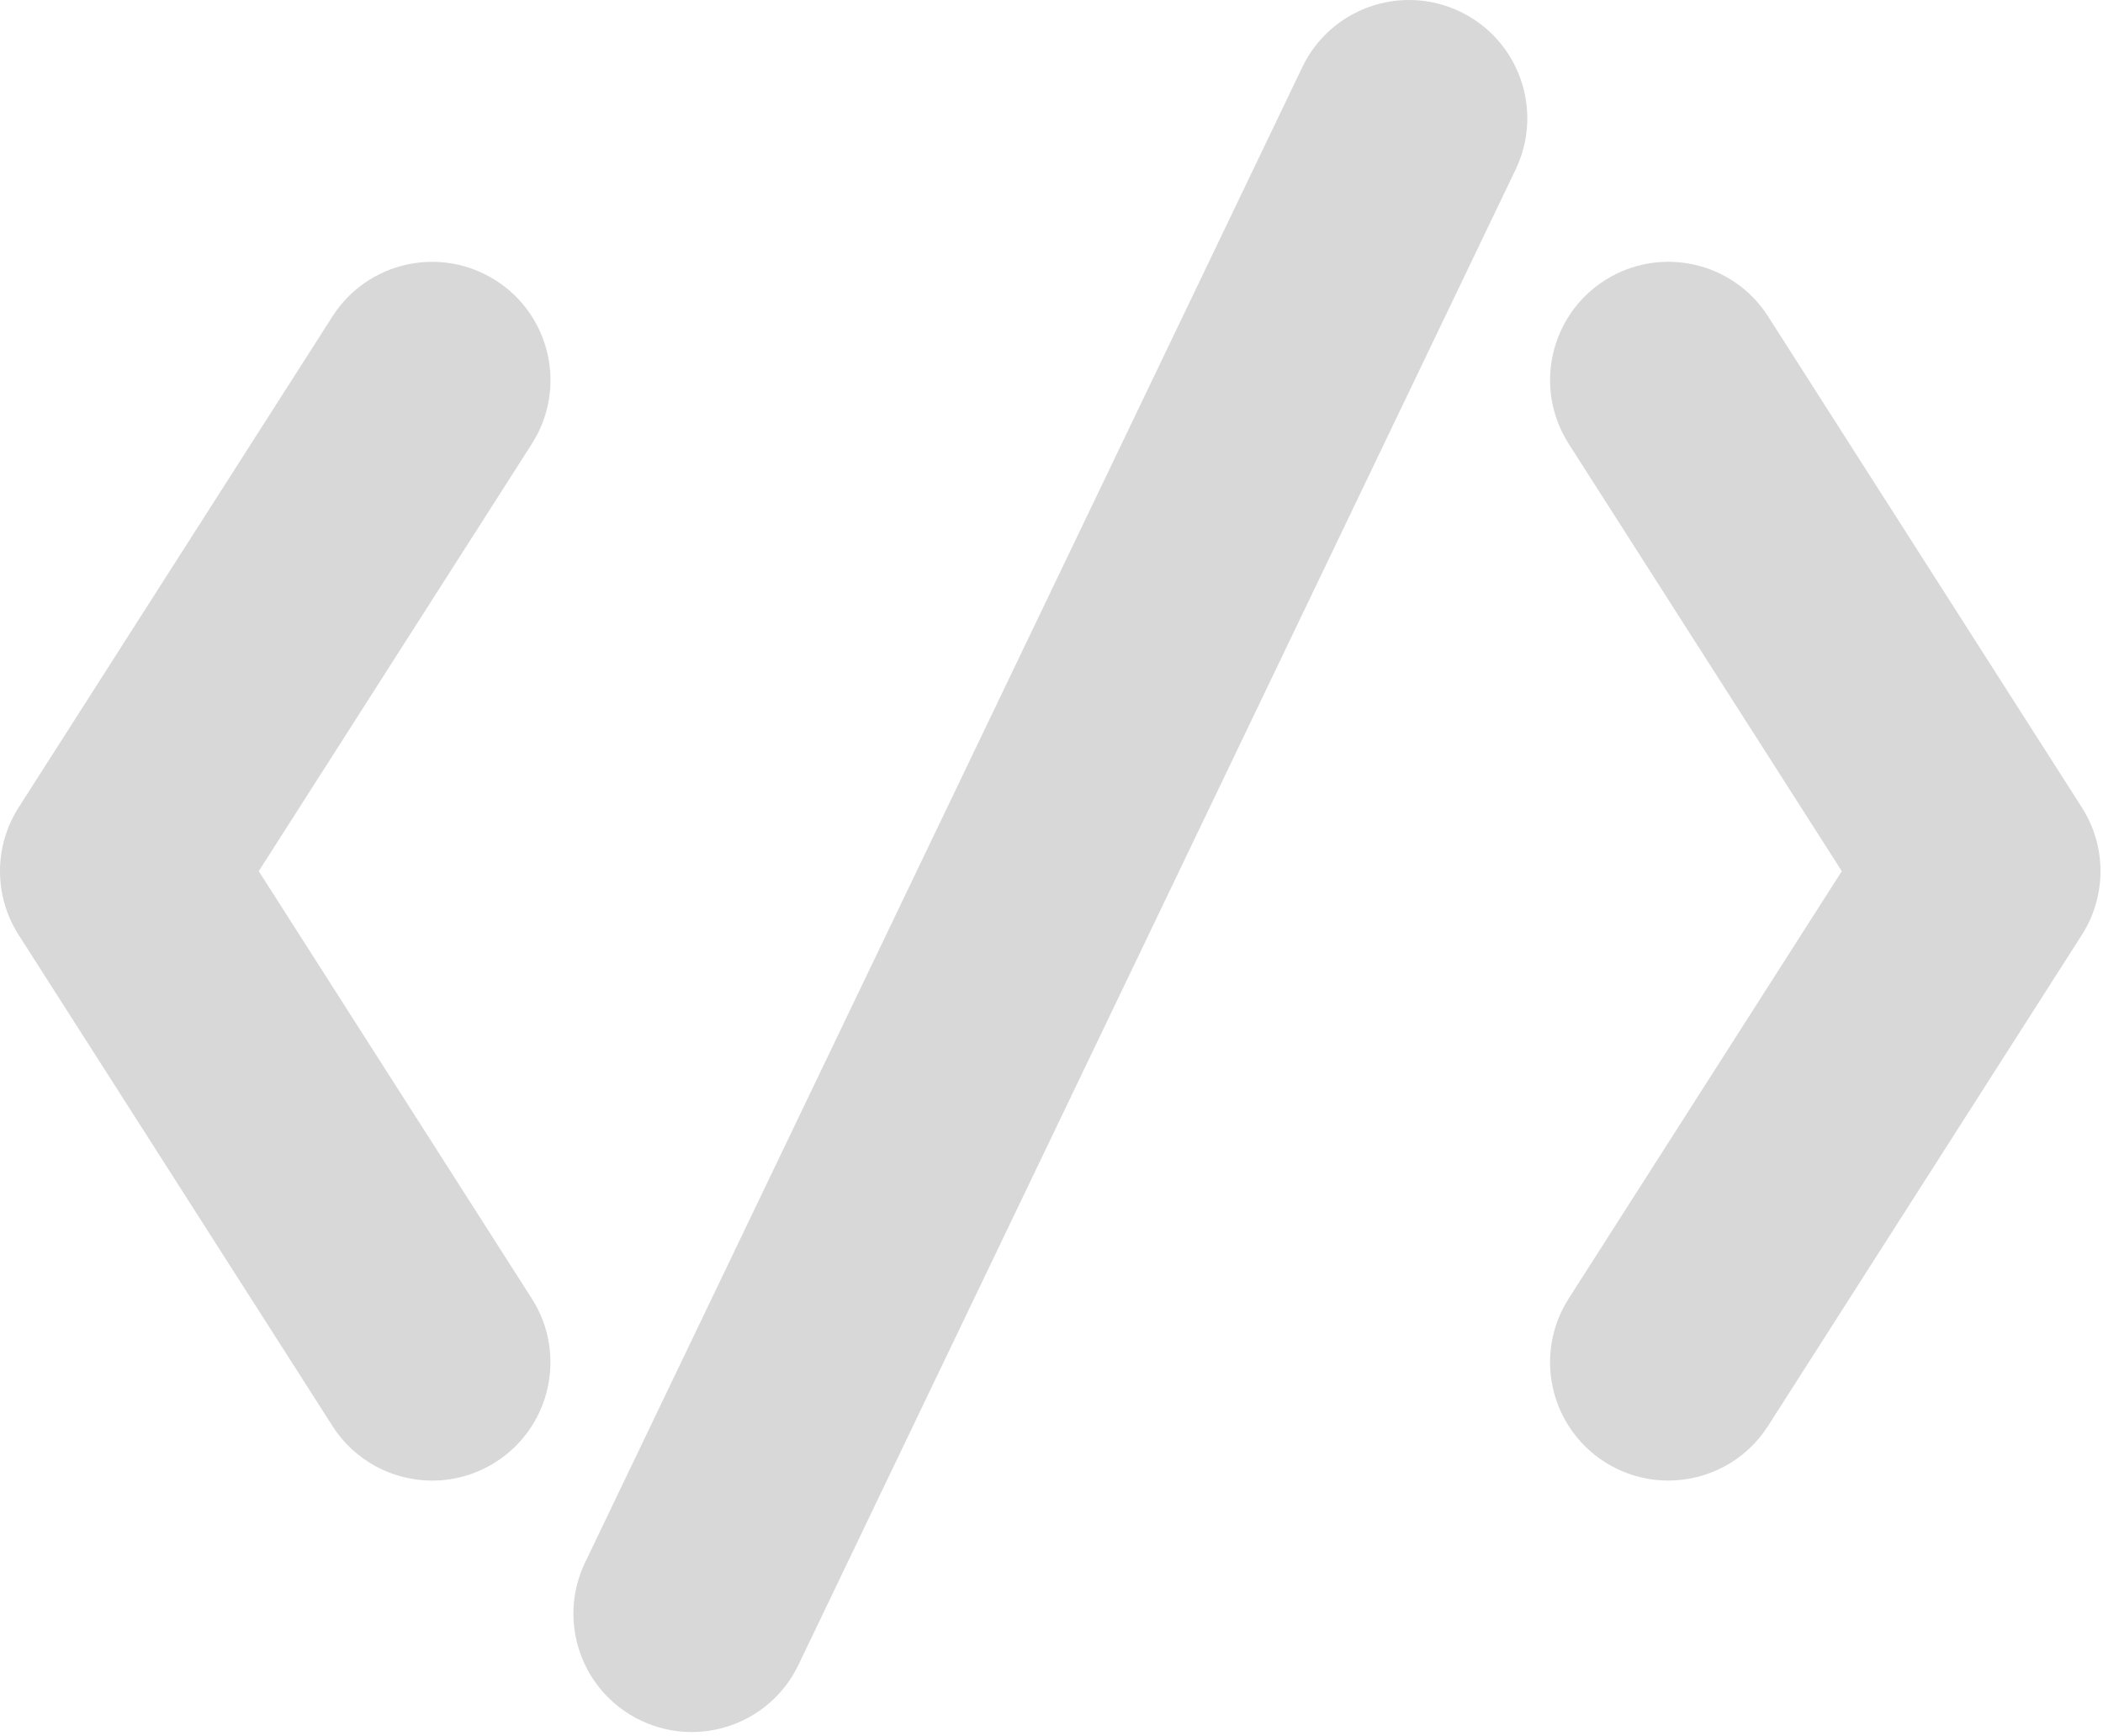 <?xml version="1.0" encoding="UTF-8" standalone="no"?><!DOCTYPE svg PUBLIC "-//W3C//DTD SVG 1.1//EN" "http://www.w3.org/Graphics/SVG/1.1/DTD/svg11.dtd"><svg width="100%" height="100%" viewBox="0 0 109 90" version="1.1" xmlns="http://www.w3.org/2000/svg" xmlns:xlink="http://www.w3.org/1999/xlink" xml:space="preserve" xmlns:serif="http://www.serif.com/" style="fill-rule:evenodd;clip-rule:evenodd;stroke-linejoin:round;stroke-miterlimit:1.414;"><g id="code-tag" serif:id="code tag"><path d="M17.23,73.918c1.17,1.832 3.15,2.833 5.173,2.833c1.13,0 2.274,-0.312 3.296,-0.966c2.854,-1.824 3.689,-5.616 1.865,-8.469l-14.153,-22.156l14.155,-22.153c1.824,-2.854 0.989,-6.646 -1.866,-8.469c-2.855,-1.823 -6.645,-0.989 -8.469,1.865l-16.266,25.455c-1.287,2.013 -1.287,4.591 0,6.604l16.265,25.456Z" style="fill-opacity:0.153;fill-rule:nonzero;"/><path d="M83.171,75.784c1.023,0.654 2.166,0.965 3.296,0.965c2.023,0 4.003,-0.999 5.173,-2.832l16.265,-25.455c1.287,-2.013 1.287,-4.591 0,-6.604l-16.263,-25.455c-1.823,-2.855 -5.618,-3.691 -8.47,-1.866c-2.854,1.824 -3.689,5.617 -1.865,8.469l14.155,22.154l-14.156,22.155c-1.824,2.852 -0.989,6.645 1.865,8.469Z" style="fill-opacity:0.153;fill-rule:nonzero;"/><path d="M33.202,89.18c0.856,0.41 1.758,0.605 2.648,0.605c2.285,0 4.479,-1.283 5.534,-3.482l37.173,-77.518c1.465,-3.054 0.177,-6.717 -2.877,-8.181c-3.055,-1.464 -6.718,-0.176 -8.181,2.878l-37.175,77.517c-1.464,3.054 -0.176,6.718 2.878,8.181Z" style="fill-opacity:0.153;fill-rule:nonzero;"/></g></svg>